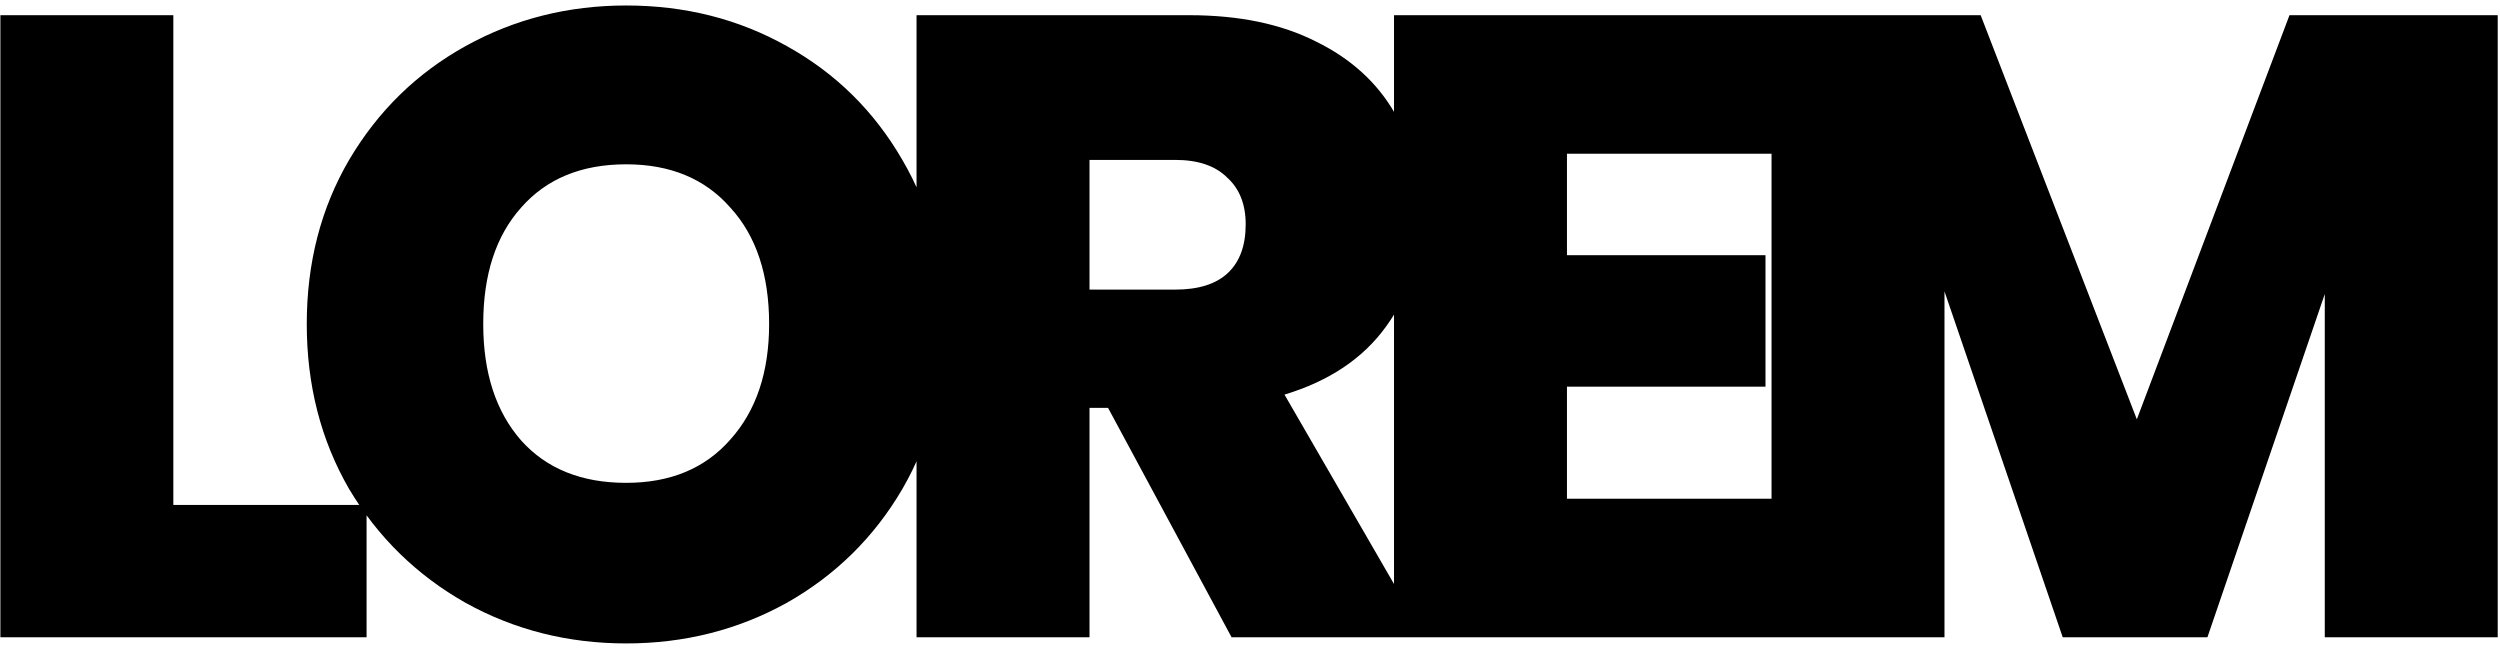 <svg width="102" height="27" viewBox="0 0 102 27" fill="none" xmlns="http://www.w3.org/2000/svg">
<g filter="url(#filter0_b_257_3)">
<path d="M7.072 20.6H14.956V26H0.016V0.62H7.072V20.6ZM25.548 26.252C23.172 26.252 20.988 25.7 18.996 24.596C17.004 23.468 15.42 21.92 14.244 19.952C13.092 17.96 12.516 15.716 12.516 13.22C12.516 10.724 13.092 8.492 14.244 6.524C15.42 4.532 17.004 2.984 18.996 1.88C20.988 0.776 23.172 0.224 25.548 0.224C27.948 0.224 30.132 0.776 32.1 1.88C34.092 2.984 35.664 4.532 36.816 6.524C37.968 8.492 38.544 10.724 38.544 13.22C38.544 15.716 37.968 17.96 36.816 19.952C35.664 21.92 34.092 23.468 32.1 24.596C30.108 25.7 27.924 26.252 25.548 26.252ZM25.548 19.7C27.348 19.7 28.764 19.112 29.796 17.936C30.852 16.76 31.38 15.188 31.38 13.22C31.38 11.204 30.852 9.62 29.796 8.468C28.764 7.292 27.348 6.704 25.548 6.704C23.724 6.704 22.296 7.292 21.264 8.468C20.232 9.62 19.716 11.204 19.716 13.22C19.716 15.212 20.232 16.796 21.264 17.972C22.296 19.124 23.724 19.7 25.548 19.7ZM50.248 26L45.208 16.64H44.452V26H37.395V0.62H48.52C50.559 0.62 52.288 0.98 53.703 1.7C55.12 2.396 56.188 3.368 56.907 4.616C57.627 5.84 57.987 7.22 57.987 8.756C57.987 10.484 57.508 12.008 56.547 13.328C55.611 14.624 54.231 15.548 52.407 16.1L58.132 26H50.248ZM44.452 11.816H47.944C48.904 11.816 49.623 11.588 50.103 11.132C50.584 10.676 50.824 10.016 50.824 9.152C50.824 8.336 50.572 7.7 50.068 7.244C49.587 6.764 48.88 6.524 47.944 6.524H44.452V11.816ZM63.932 6.272V10.412H72.032V15.776H63.932V20.348H73.112V26H56.876V0.62H73.112V6.272H63.932ZM101.907 0.62V26H94.851V11.996L90.063 26H84.159L79.335 11.888V26H72.279V0.62H80.811L87.183 17.108L93.411 0.62H101.907Z" fill="black"/>
</g>
<defs>
<filter id="filter0_b_257_3" x="-3.984" y="-3.776" width="109.891" height="34.028" filterUnits="userSpaceOnUse" color-interpolation-filters="sRGB">
<feFlood flood-opacity="0" result="BackgroundImageFix"/>
<feGaussianBlur in="BackgroundImageFix" stdDeviation="2"/>
<feComposite in2="SourceAlpha" operator="in" result="effect1_backgroundBlur_257_3"/>
<feBlend mode="normal" in="SourceGraphic" in2="effect1_backgroundBlur_257_3" result="shape"/>
</filter>
</defs>
</svg>
